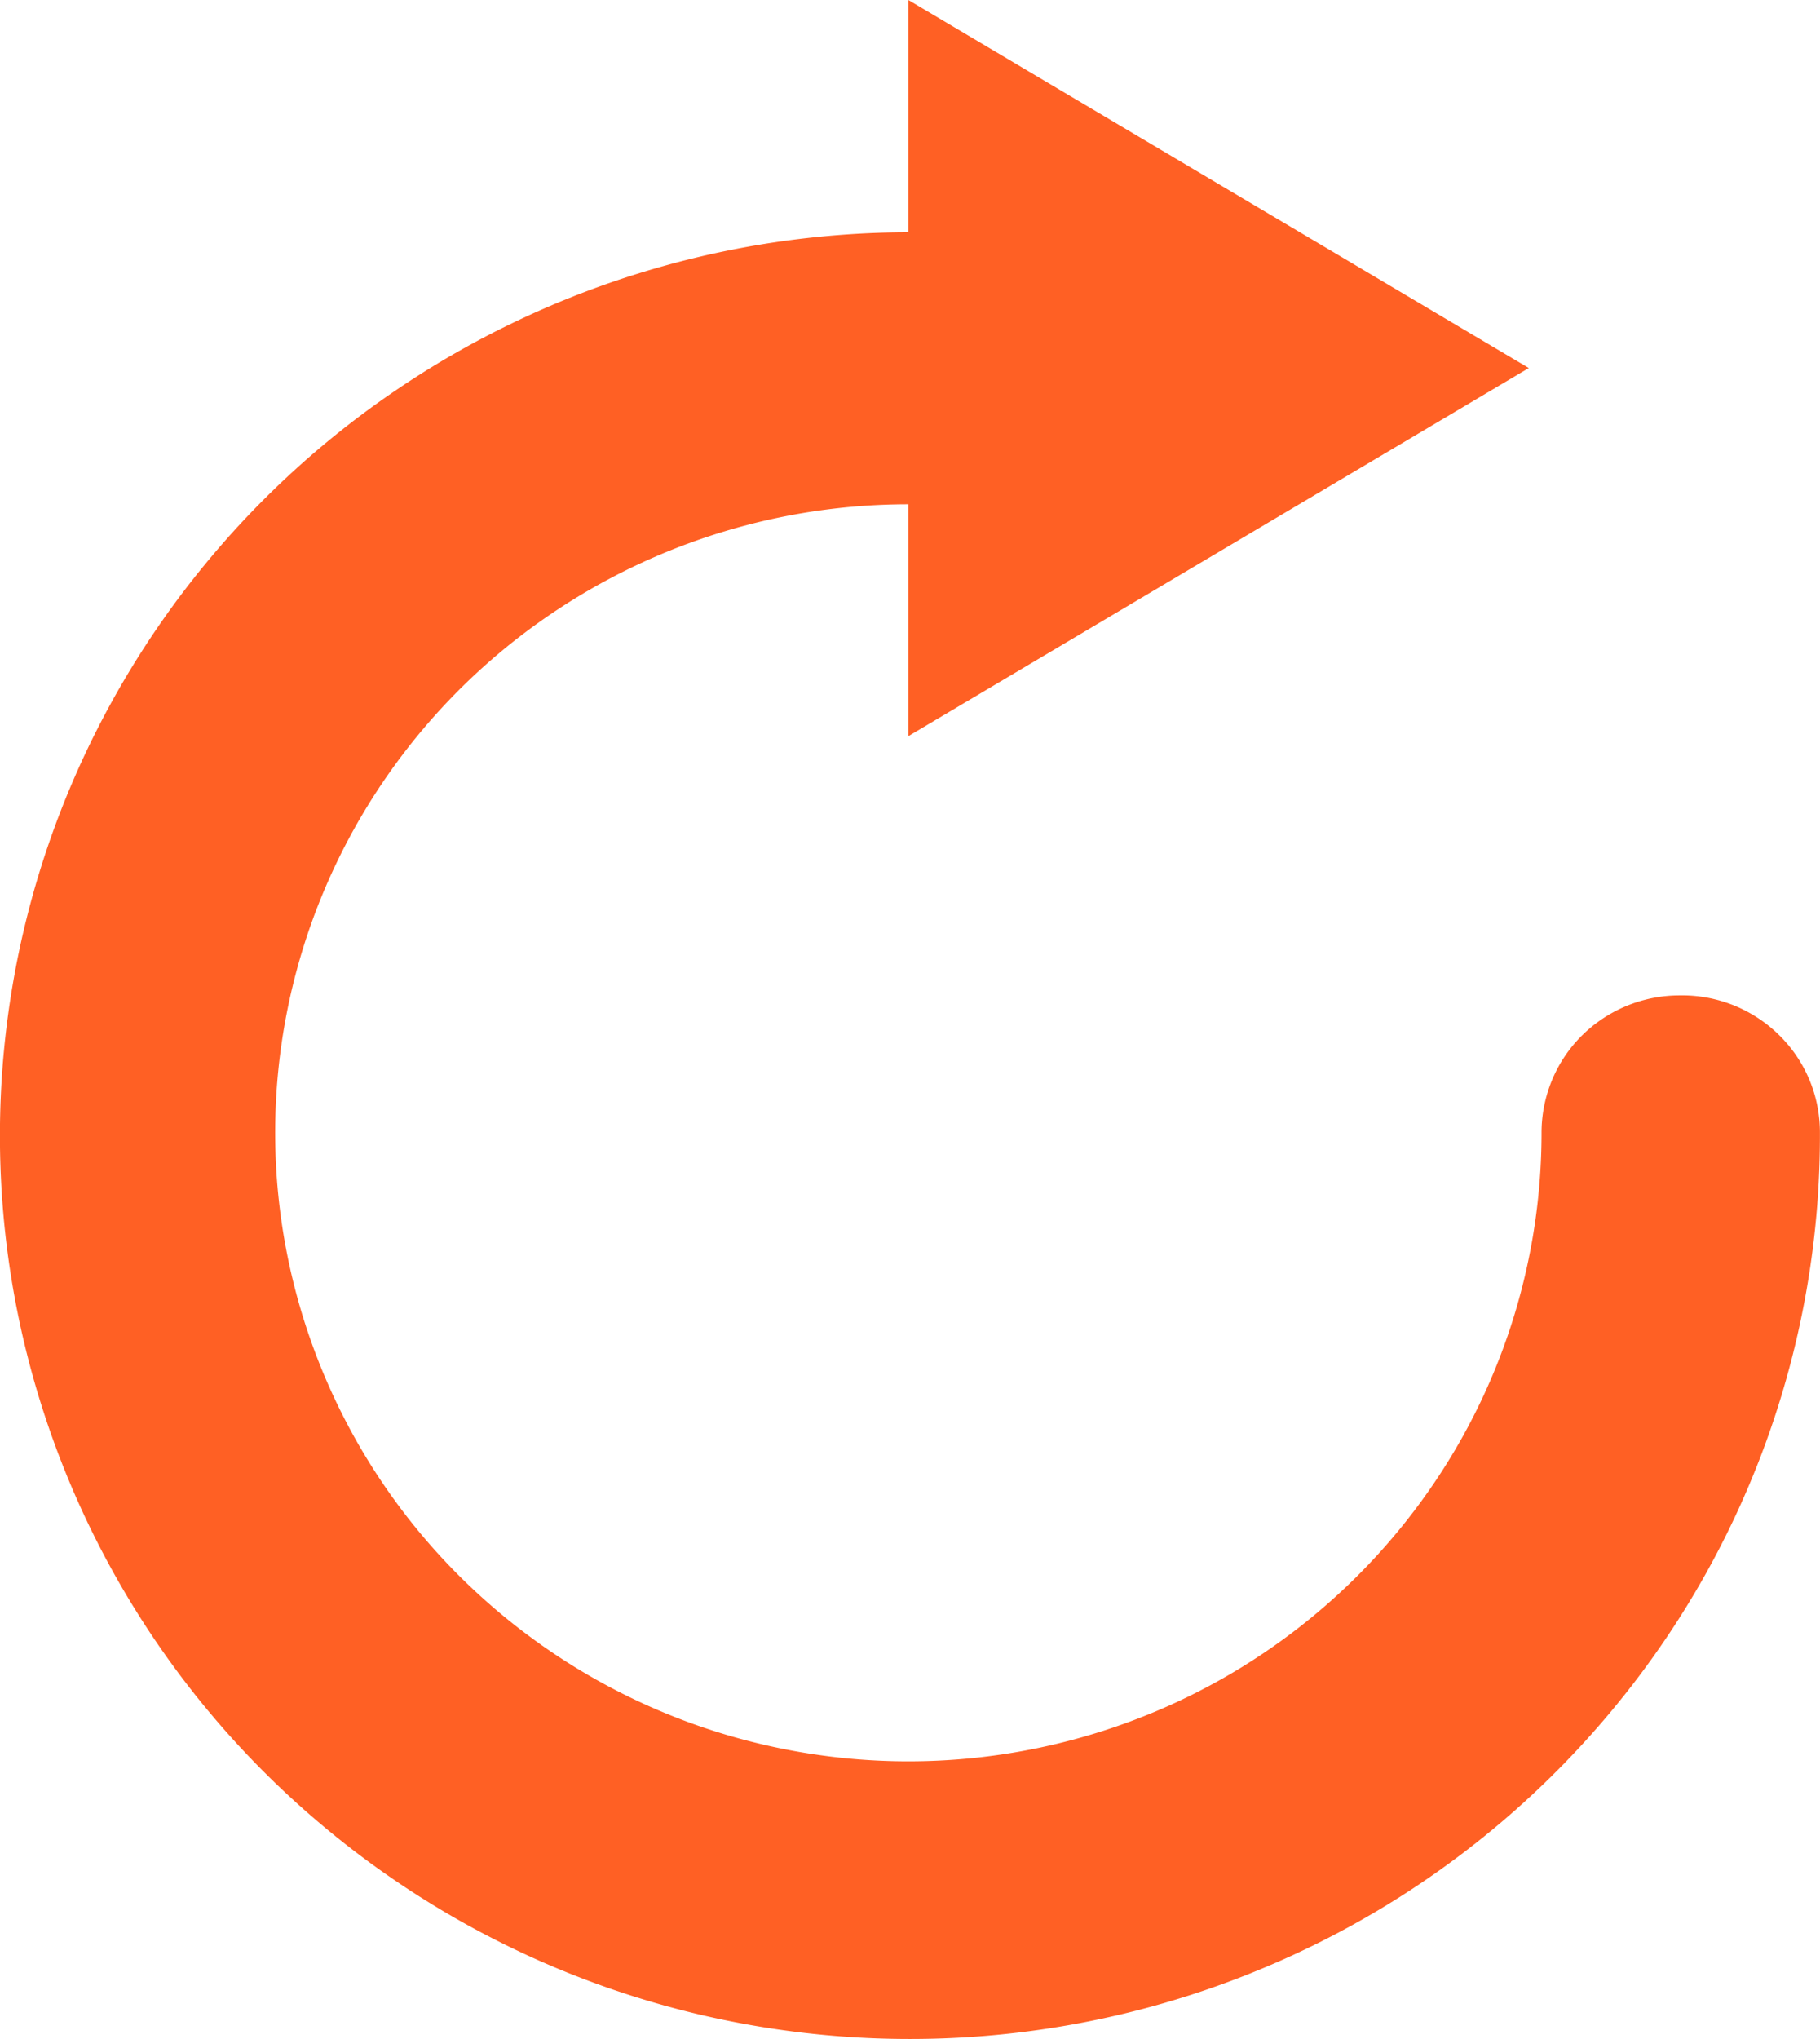<svg width="25" height="28" fill="none" xmlns="http://www.w3.org/2000/svg"><path d="M23.07 13.669a1.908 1.908 0 00-1.342.553 1.881 1.881 0 00-.553 1.334 8.58 8.58 0 01-1.466 4.795 8.683 8.683 0 01-3.903 3.179 8.76 8.76 0 01-5.025.491 8.719 8.719 0 01-4.454-2.362 8.612 8.612 0 01-2.38-4.42 8.57 8.57 0 01.495-4.987A8.646 8.646 0 017.645 8.38a8.745 8.745 0 014.832-1.455v3.184L21 5.054 12.477 0v3.19a12.565 12.565 0 00-6.942 2.104A12.425 12.425 0 00.94 10.872a12.318 12.318 0 00-.695 7.171 12.376 12.376 0 003.437 6.345 12.53 12.53 0 006.411 3.38c2.427.472 4.94.22 7.222-.726a12.478 12.478 0 005.598-4.586 12.337 12.337 0 002.086-6.9 1.87 1.87 0 00-.565-1.346 1.898 1.898 0 00-1.365-.541z" fill="#FF6024"/></svg>